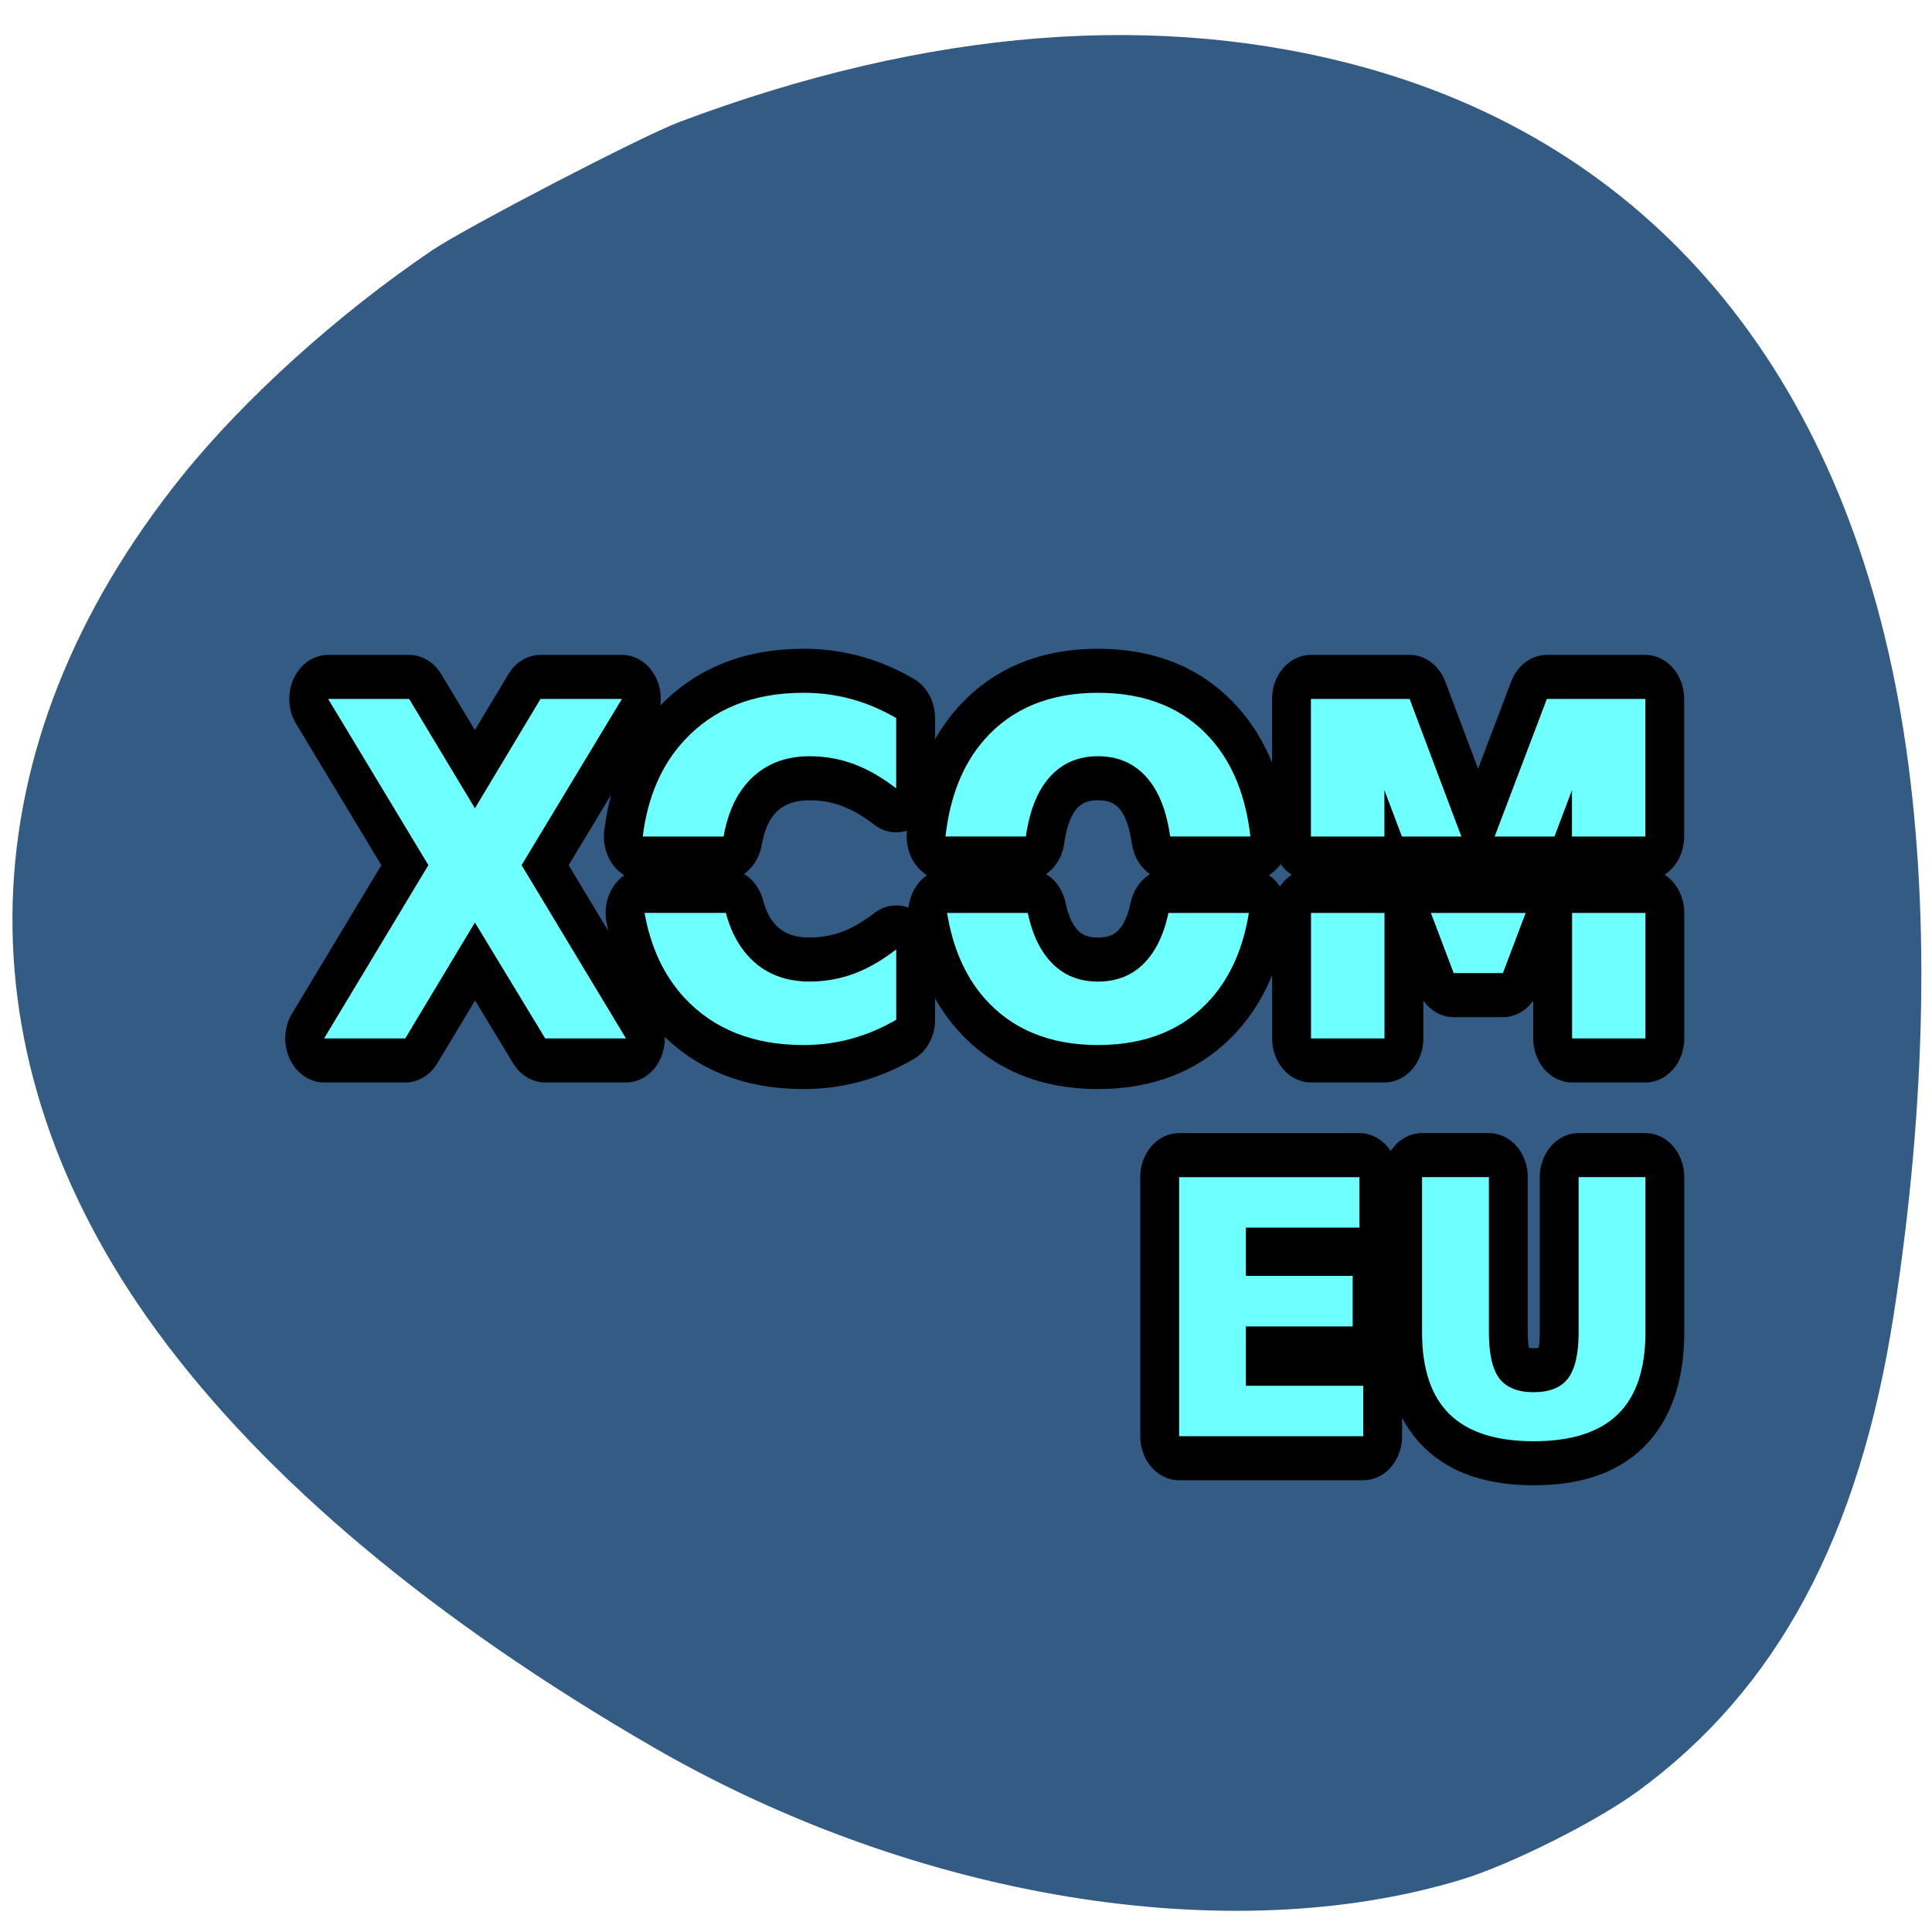 <svg xmlns="http://www.w3.org/2000/svg" xmlns:xlink="http://www.w3.org/1999/xlink" viewBox="0 0 256 256"><defs><path id="0" d="m 19.332 20 c -1.288 0 -2.309 0.36 -3.063 1.08 -0.594 0.565 -0.945 1.297 -1.07 2.184 h 2.08 c 0.091 -0.454 0.262 -0.839 0.533 -1.141 0.408 -0.454 0.968 -0.682 1.68 -0.682 0.397 0 0.776 0.059 1.135 0.176 0.359 0.117 0.724 0.301 1.094 0.553 v -1.596 c -0.366 -0.189 -0.749 -0.333 -1.146 -0.43 -0.397 -0.096 -0.81 -0.145 -1.242 -0.145 z m 7.58 0 c -1.24 0 -2.214 0.355 -2.922 1.064 -0.558 0.562 -0.886 1.299 -1 2.199 h 2.068 c 0.075 -0.463 0.217 -0.851 0.441 -1.15 0.335 -0.448 0.806 -0.672 1.414 -0.672 0.611 0 1.085 0.224 1.42 0.672 0.224 0.3 0.365 0.688 0.439 1.15 h 2.064 c -0.116 -0.9 -0.444 -1.638 -1 -2.199 -0.705 -0.709 -1.678 -1.064 -2.922 -1.064 z m -19.809 0.139 l 2.58 3.775 l -2.684 3.936 h 2.088 l 1.793 -2.633 l 1.809 2.633 h 2.078 l -2.686 -3.936 l 2.582 -3.775 h -2.094 l -1.689 2.484 l -1.693 -2.484 h -2.084 z m 25.291 0 v 3.125 h 1.891 v -1.053 l 0.451 1.053 h 1.529 l -1.332 -3.125 h -2.539 z m 6.072 0 l -1.344 3.125 h 1.539 l 0.451 -1.053 v 1.053 h 1.887 v -3.125 h -2.533 z m -23.22 4.861 c 0.155 0.769 0.49 1.415 1.025 1.926 c 0.753 0.716 1.774 1.074 3.063 1.074 c 0.432 0 0.845 -0.048 1.242 -0.145 0.397 -0.096 0.78 -0.24 1.146 -0.43 v -1.596 c -0.37 0.251 -0.735 0.436 -1.094 0.553 -0.359 0.117 -0.738 0.176 -1.135 0.176 -0.712 0 -1.272 -0.227 -1.68 -0.682 c -0.217 -0.242 -0.373 -0.538 -0.475 -0.877 h -2.094 z m 7.785 0 c 0.144 0.78 0.458 1.429 0.961 1.936 c 0.708 0.709 1.682 1.064 2.922 1.064 1.244 0 2.217 -0.355 2.922 -1.064 0.503 -0.506 0.817 -1.156 0.961 -1.936 h -2.07 c -0.083 0.347 -0.212 0.645 -0.393 0.887 -0.335 0.448 -0.809 0.672 -1.42 0.672 -0.608 0 -1.079 -0.224 -1.414 -0.672 c -0.181 -0.242 -0.309 -0.54 -0.393 -0.887 h -2.076 z m 9.365 0 v 2.85 h 1.891 v -2.85 h -1.891 z m 3.086 0 l 0.586 1.367 h 1.266 l 0.586 -1.367 h -2.438 z m 3.633 0 v 2.85 h 1.887 v -2.85 h -1.887 z m -10.113 6 v 5.885 h 4.738 v -1.146 h -3.02 v -1.348 h 2.748 v -1.148 h -2.748 v -1.096 h 2.922 v -1.146 h -4.641 z m 6.252 0 v 3.527 c 0 0.833 0.238 1.454 0.711 1.861 c 0.473 0.407 1.193 0.611 2.16 0.611 0.971 0 1.693 -0.204 2.166 -0.611 0.473 -0.407 0.711 -1.028 0.711 -1.861 v -3.527 h -1.719 v 3.527 c 0 0.486 -0.092 0.835 -0.273 1.045 -0.179 0.208 -0.474 0.313 -0.885 0.313 -0.408 0 -0.701 -0.105 -0.883 -0.313 -0.179 -0.21 -0.268 -0.559 -0.268 -1.045 v -3.527 h -1.721 z"/><clipPath><path fill="#1890d0" transform="matrix(15.333 0 0 11.5 415 -125.5)" d="m -24 13 c 0 1.105 -0.672 2 -1.5 2 -0.828 0 -1.5 -0.895 -1.5 -2 0 -1.105 0.672 -2 1.5 -2 0.828 0 1.5 0.895 1.5 2 z"/></clipPath><clipPath><path fill="#1890d0" transform="matrix(15.333 0 0 11.5 415 -125.5)" d="m -24 13 c 0 1.105 -0.672 2 -1.5 2 -0.828 0 -1.5 -0.895 -1.5 -2 0 -1.105 0.672 -2 1.5 -2 0.828 0 1.5 0.895 1.5 2 z"/></clipPath><clipPath><path transform="matrix(15.333 0 0 11.5 415 -125.5)" d="m -24 13 c 0 1.105 -0.672 2 -1.5 2 -0.828 0 -1.5 -0.895 -1.5 -2 0 -1.105 0.672 -2 1.5 -2 0.828 0 1.5 0.895 1.5 2 z" fill="#1890d0"/></clipPath><clipPath><path fill="#1890d0" transform="matrix(15.333 0 0 11.5 415 -125.5)" d="m -24 13 c 0 1.105 -0.672 2 -1.5 2 -0.828 0 -1.5 -0.895 -1.5 -2 0 -1.105 0.672 -2 1.5 -2 0.828 0 1.5 0.895 1.5 2 z"/></clipPath><clipPath><path fill="#1890d0" transform="matrix(15.333 0 0 11.5 415 -125.5)" d="m -24 13 c 0 1.105 -0.672 2 -1.5 2 -0.828 0 -1.5 -0.895 -1.5 -2 0 -1.105 0.672 -2 1.5 -2 0.828 0 1.5 0.895 1.5 2 z"/></clipPath><clipPath><path fill="#1890d0" transform="matrix(15.333 0 0 11.5 415 -125.5)" d="m -24 13 c 0 1.105 -0.672 2 -1.5 2 -0.828 0 -1.5 -0.895 -1.5 -2 0 -1.105 0.672 -2 1.5 -2 0.828 0 1.5 0.895 1.5 2 z"/></clipPath><clipPath><path fill="#1890d0" transform="matrix(15.333 0 0 11.5 415 -125.5)" d="m -24 13 c 0 1.105 -0.672 2 -1.5 2 -0.828 0 -1.5 -0.895 -1.5 -2 0 -1.105 0.672 -2 1.5 -2 0.828 0 1.5 0.895 1.5 2 z"/></clipPath><clipPath><path fill="#1890d0" transform="matrix(15.333 0 0 11.5 415 -125.5)" d="m -24 13 c 0 1.105 -0.672 2 -1.5 2 -0.828 0 -1.5 -0.895 -1.5 -2 0 -1.105 0.672 -2 1.5 -2 0.828 0 1.5 0.895 1.5 2 z"/></clipPath><clipPath><path fill="#1890d0" transform="matrix(15.333 0 0 11.5 415 -125.5)" d="m -24 13 c 0 1.105 -0.672 2 -1.5 2 -0.828 0 -1.5 -0.895 -1.5 -2 0 -1.105 0.672 -2 1.5 -2 0.828 0 1.5 0.895 1.5 2 z"/></clipPath><clipPath><path transform="matrix(15.333 0 0 11.5 415 -125.5)" d="m -24 13 c 0 1.105 -0.672 2 -1.5 2 -0.828 0 -1.5 -0.895 -1.5 -2 0 -1.105 0.672 -2 1.5 -2 0.828 0 1.5 0.895 1.5 2 z" fill="#1890d0"/></clipPath><clipPath><circle r="435.85" cy="510.69" cx="515.44" fill="none" stroke="#000" stroke-width="11.248"/></clipPath><clipPath><path transform="matrix(15.333 0 0 11.5 415 -125.5)" d="m -24 13 c 0 1.105 -0.672 2 -1.5 2 -0.828 0 -1.5 -0.895 -1.5 -2 0 -1.105 0.672 -2 1.5 -2 0.828 0 1.5 0.895 1.5 2 z" fill="#1890d0"/></clipPath><clipPath><path transform="matrix(15.333 0 0 11.5 415 -125.5)" d="m -24 13 c 0 1.105 -0.672 2 -1.5 2 -0.828 0 -1.5 -0.895 -1.5 -2 0 -1.105 0.672 -2 1.5 -2 0.828 0 1.5 0.895 1.5 2 z" fill="#1890d0"/></clipPath><clipPath><path transform="matrix(15.333 0 0 11.5 415 -125.5)" d="m -24 13 c 0 1.105 -0.672 2 -1.5 2 -0.828 0 -1.5 -0.895 -1.5 -2 0 -1.105 0.672 -2 1.5 -2 0.828 0 1.5 0.895 1.5 2 z" fill="#1890d0"/></clipPath><clipPath><path transform="matrix(15.333 0 0 11.5 415 -125.5)" d="m -24 13 c 0 1.105 -0.672 2 -1.5 2 -0.828 0 -1.5 -0.895 -1.5 -2 0 -1.105 0.672 -2 1.5 -2 0.828 0 1.5 0.895 1.5 2 z" fill="#1890d0"/></clipPath><clipPath><path transform="matrix(15.333 0 0 11.5 415 -125.5)" d="m -24 13 c 0 1.105 -0.672 2 -1.5 2 -0.828 0 -1.5 -0.895 -1.5 -2 0 -1.105 0.672 -2 1.5 -2 0.828 0 1.5 0.895 1.5 2 z" fill="#1890d0"/></clipPath><clipPath><circle r="435.85" cy="510.69" cx="515.44" fill="none" stroke="#000" stroke-width="11.248"/></clipPath><clipPath><path transform="matrix(15.333 0 0 11.5 415 -125.5)" d="m -24 13 c 0 1.105 -0.672 2 -1.5 2 -0.828 0 -1.5 -0.895 -1.5 -2 0 -1.105 0.672 -2 1.5 -2 0.828 0 1.5 0.895 1.5 2 z" fill="#1890d0"/></clipPath><clipPath><path transform="matrix(15.333 0 0 11.5 415 -125.5)" d="m -24 13 c 0 1.105 -0.672 2 -1.5 2 -0.828 0 -1.5 -0.895 -1.5 -2 0 -1.105 0.672 -2 1.5 -2 0.828 0 1.5 0.895 1.5 2 z" fill="#1890d0"/></clipPath></defs><g transform="translate(0 -796.36)"><path d="m 129.23 1061.48 c -11.11 -1.138 -25.02 -4.168 -35.1 -7.647 -34.596 -11.937 -58.64 -34.3 -68.864 -64.07 -3.903 -11.361 -5.365 -20.77 -5.325 -34.28 0.059 -20.237 4.829 -40.687 15.195 -65.15 2.903 -6.85 10.131 -21.274 13.418 -26.773 19.627 -32.842 57.839 -54.967 97.6 -56.51 19.859 -0.77 35.75 2.168 51.48 9.518 12.376 5.782 22.18 12.688 31.861 22.44 10.788 10.87 17.371 20.323 25.01 35.914 13.207 26.959 19.776 50.55 20.533 73.74 0.621 19.02 -2.544 35.01 -9.899 50 -10.225 20.849 -26.93 36.862 -50.29 48.21 -16.459 7.994 -32.464 12.478 -51.52 14.431 -7.739 0.793 -27.07 0.89 -34.09 0.171 z m -26.476 -59.56 c 1.508 -1.252 1.722 -4.502 1.725 -26.26 l 0.003 -22 l 2.825 -1.171 c 3.458 -1.433 7.678 -5.423 9.464 -8.948 2.8 -5.525 2.888 -12.31 0.231 -17.751 -1.716 -3.514 -6.159 -7.757 -9.616 -9.184 l -2.904 -1.198 v -22.399 c 0 -24.94 -0.047 -25.34 -3.139 -26.632 -2.119 -0.885 -4.04 -0.512 -5.534 1.074 l -1.176 1.252 l -0.141 23.44 l -0.141 23.44 l -1.359 0.341 c -3.484 0.874 -9 5.442 -10.818 8.955 -3.294 6.372 -3.189 13.787 0.281 19.706 1.784 3.044 5.831 6.55 9.15 7.925 l 2.776 1.151 l 0.007 22.762 c 0.006 17.18 0.162 23.07 0.638 24.02 0.915 1.831 3.592 3.048 5.501 2.501 0.84 -0.241 1.842 -0.699 2.227 -1.019 h 0 z m 49.5 0 c 1.424 -1.182 1.722 -4.472 1.725 -19.03 0.002 -11.53 0.142 -14.773 0.638 -14.773 1.307 0 5.757 -2.712 7.975 -4.86 10.301 -9.976 6.4 -27.528 -7.221 -32.49 l -1.389 -0.506 l -0.003 -29.433 c -0.002 -18.892 -0.192 -30.11 -0.53 -31.33 -1 -3.6 -5.379 -4.793 -7.994 -2.179 l -1.322 1.322 l -0.253 30.889 l -0.253 30.889 l -1.266 0.338 c -3.597 0.961 -8.153 4.615 -10.279 8.244 -4.171 7.118 -3.537 16.701 1.503 22.723 1.975 2.359 6.06 5.285 8.314 5.962 l 1.981 0.593 l 0.007 15.451 c 0.008 16.938 0.077 17.379 2.941 18.815 1.736 0.871 3.933 0.62 5.426 -0.619 h 0 z m 46.972 0 c 1.576 -1.308 1.722 -4.502 1.725 -37.666 l 0.003 -33.407 l 1.389 -0.342 c 2.16 -0.532 5.228 -2.493 7.51 -4.801 7.429 -7.514 7.313 -19.917 -0.259 -27.587 -2.133 -2.16 -6.48 -4.739 -8.01 -4.751 -0.485 -0.004 -0.632 -2.543 -0.634 -10.99 -0.002 -6.074 -0.239 -11.834 -0.53 -12.884 -1 -3.599 -5.378 -4.793 -7.994 -2.179 l -1.322 1.321 l -0.152 12.09 l -0.152 12.09 l -2.796 1.28 c -7.422 3.398 -11.801 10.06 -11.801 17.964 0 7.802 4.393 14.537 11.685 17.915 l 2.71 1.255 l 0.253 34.568 l 0.253 34.568 l 1.199 1.276 c 0.66 0.702 1.682 1.354 2.273 1.449 1.323 0.214 3.71 -0.384 4.649 -1.163 l 0 0 z" fill="#a0522d" fill-opacity="0"/><path d="m 57.19 829.58 c -12.374 8.366 -24.83 19.614 -33.07 29.863 -28.763 35.784 -29.964 76.896 -3.311 113.32 14.323 19.575 36.704 38.33 65.827 55.15 34.758 20.08 76.37 26.872 107.09 17.477 6.489 -1.985 17.78 -7.647 23.303 -11.687 18.469 -13.507 29.344 -33.789 33.911 -63.24 4.368 -28.17 4.82 -54.629 1.317 -77.08 -7.205 -46.19 -32.23 -77.12 -71.19 -88.01 -27.387 -7.654 -58.09 -5.239 -91.07 7.16 -4.935 1.856 -28.29 13.988 -32.81 17.04 z" fill="#335b83"/><g transform="matrix(5.149 0 0 5.834 6.908 771.48)"><g fill="none" stroke="#000" stroke-linejoin="round" stroke-linecap="round"><use opacity="0.15" stroke-width="2" xlink:href="#0"/><use opacity="0.15" stroke-width="1" xlink:href="#0"/></g><use fill="#6effff" stroke="none" xlink:href="#0"/></g></g></svg>